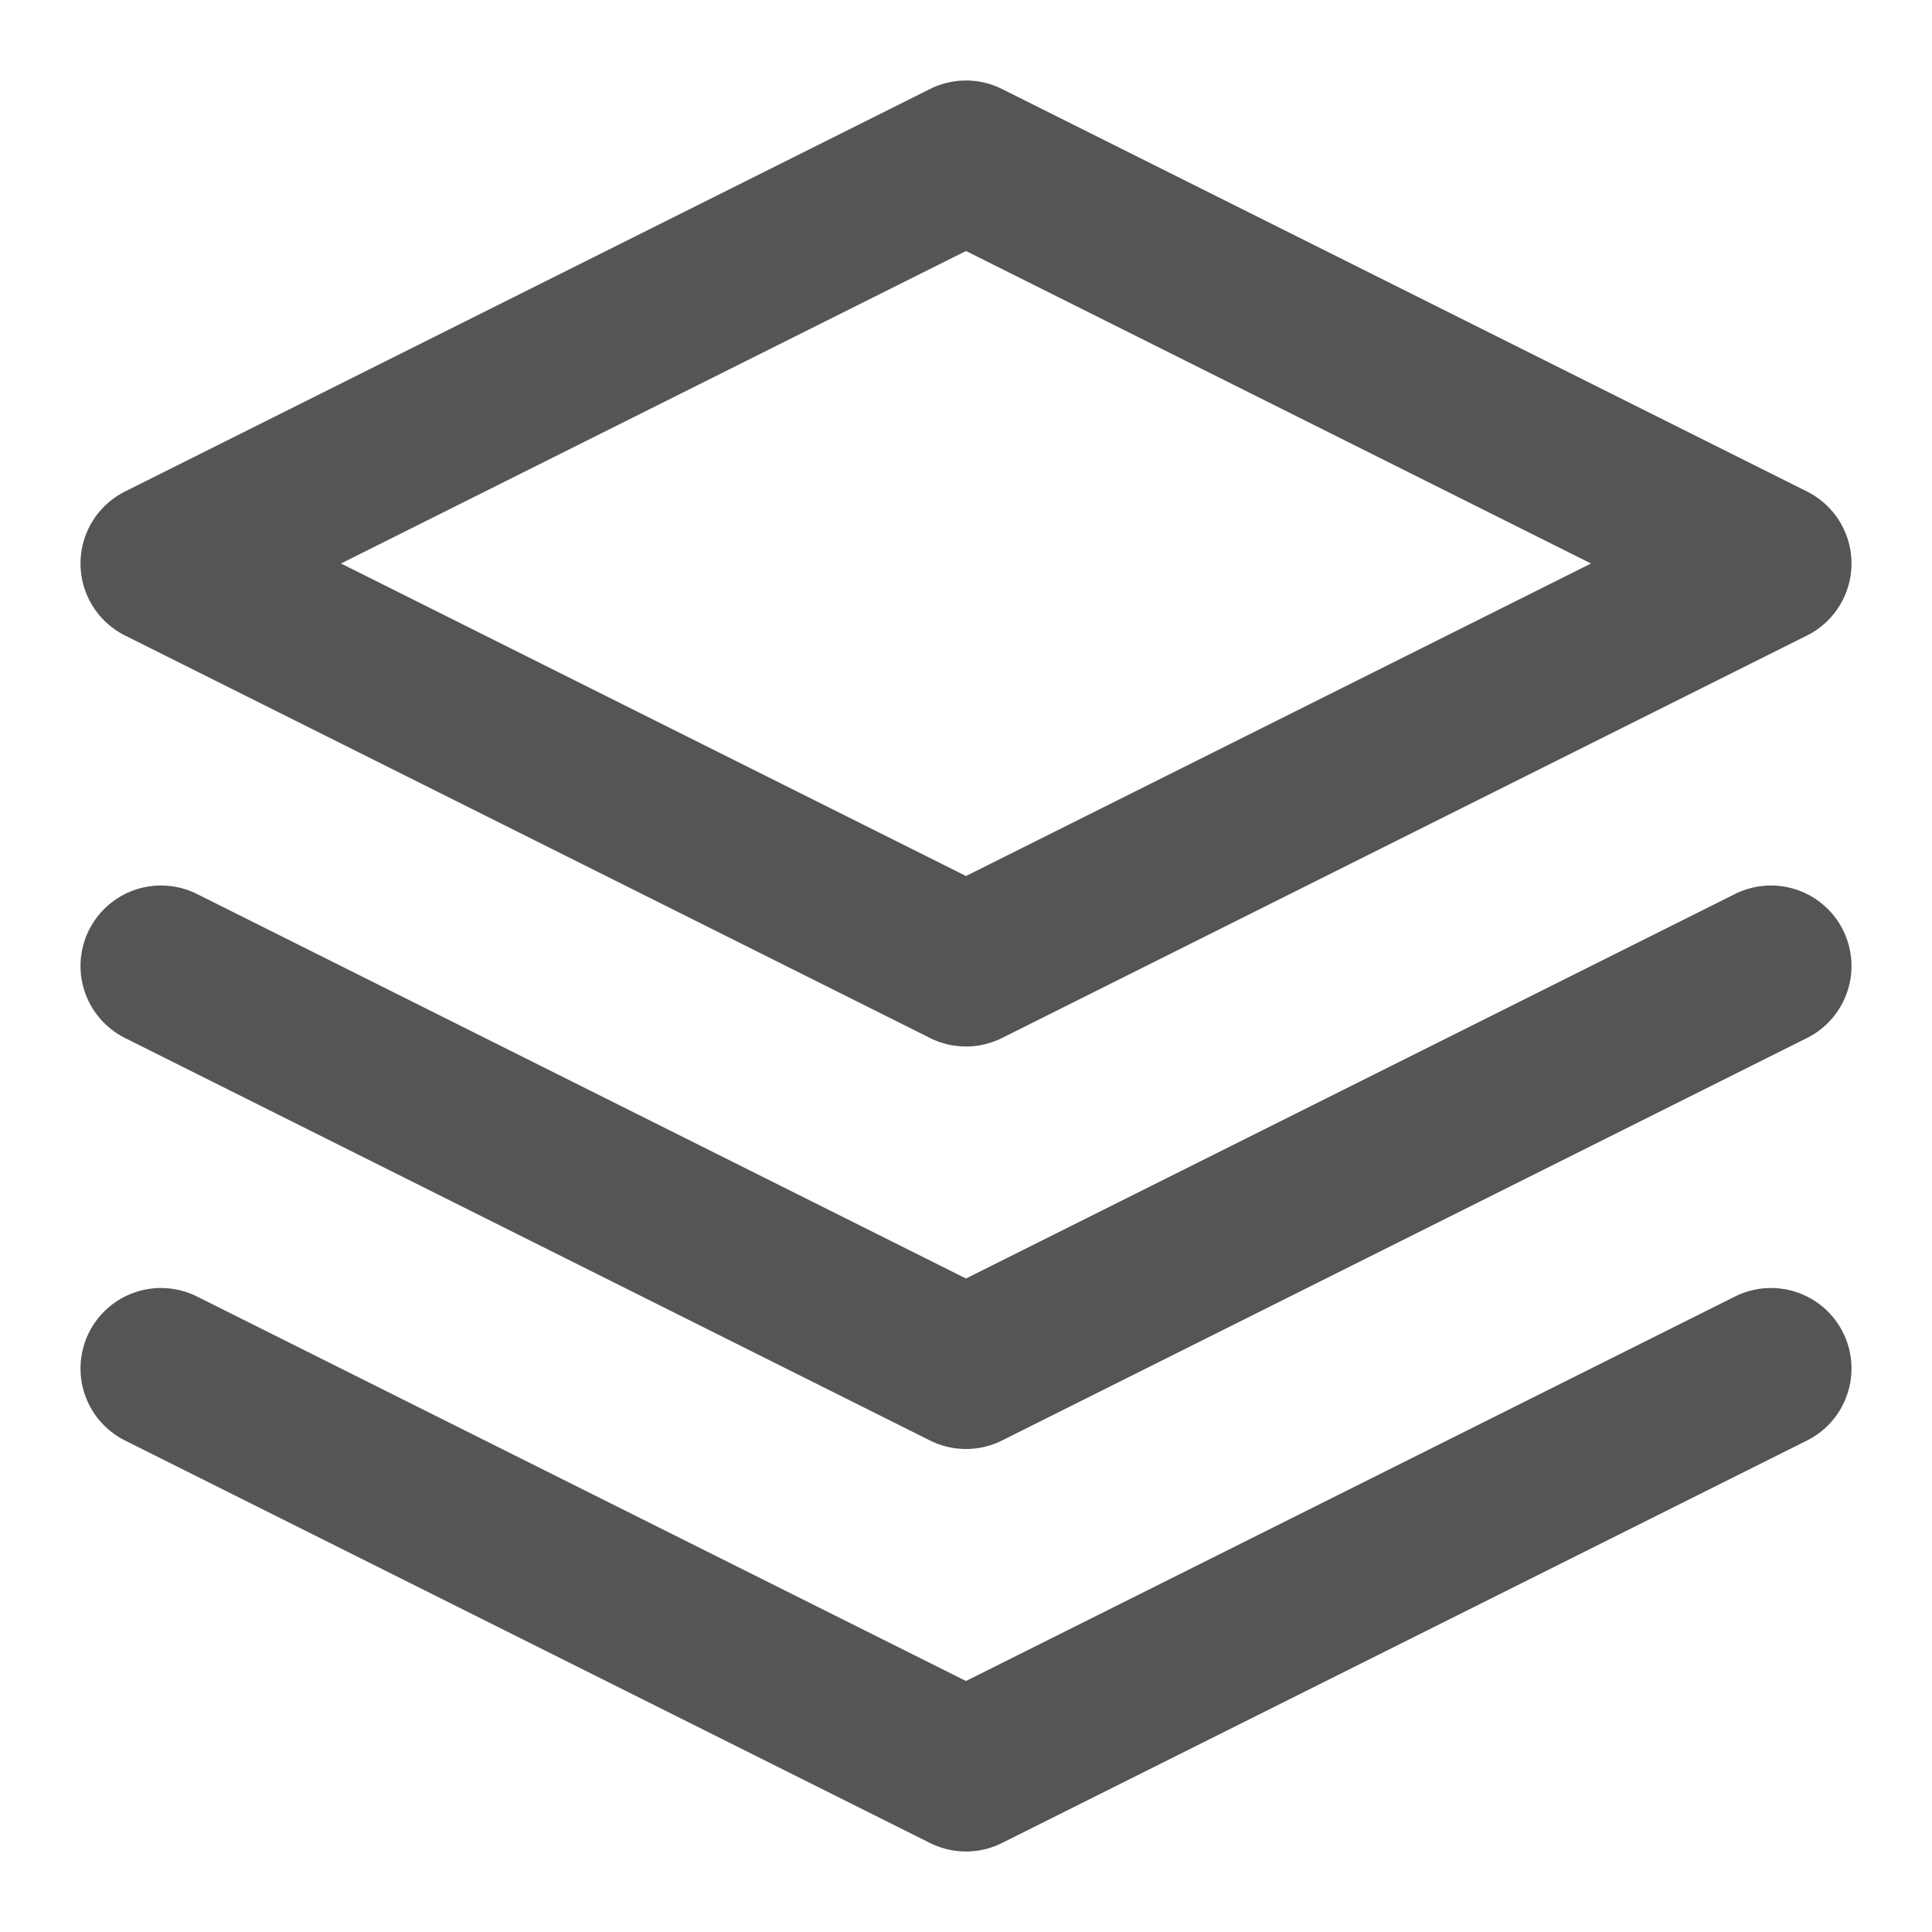 <svg width="24" height="24" viewBox="0 0 24 24" fill="none" xmlns="http://www.w3.org/2000/svg">
<path d="M2 17L12 22L22 17" stroke="#555555" stroke-width="2" stroke-linecap="round" stroke-linejoin="round"/>
<path d="M2 12L12 17L22 12" stroke="#555555" stroke-width="2" stroke-linecap="round" stroke-linejoin="round"/>
<path d="M12 2L2 7L12 12L22 7L12 2Z" stroke="#555555" stroke-width="2" stroke-linecap="round" stroke-linejoin="round"/>
</svg>
